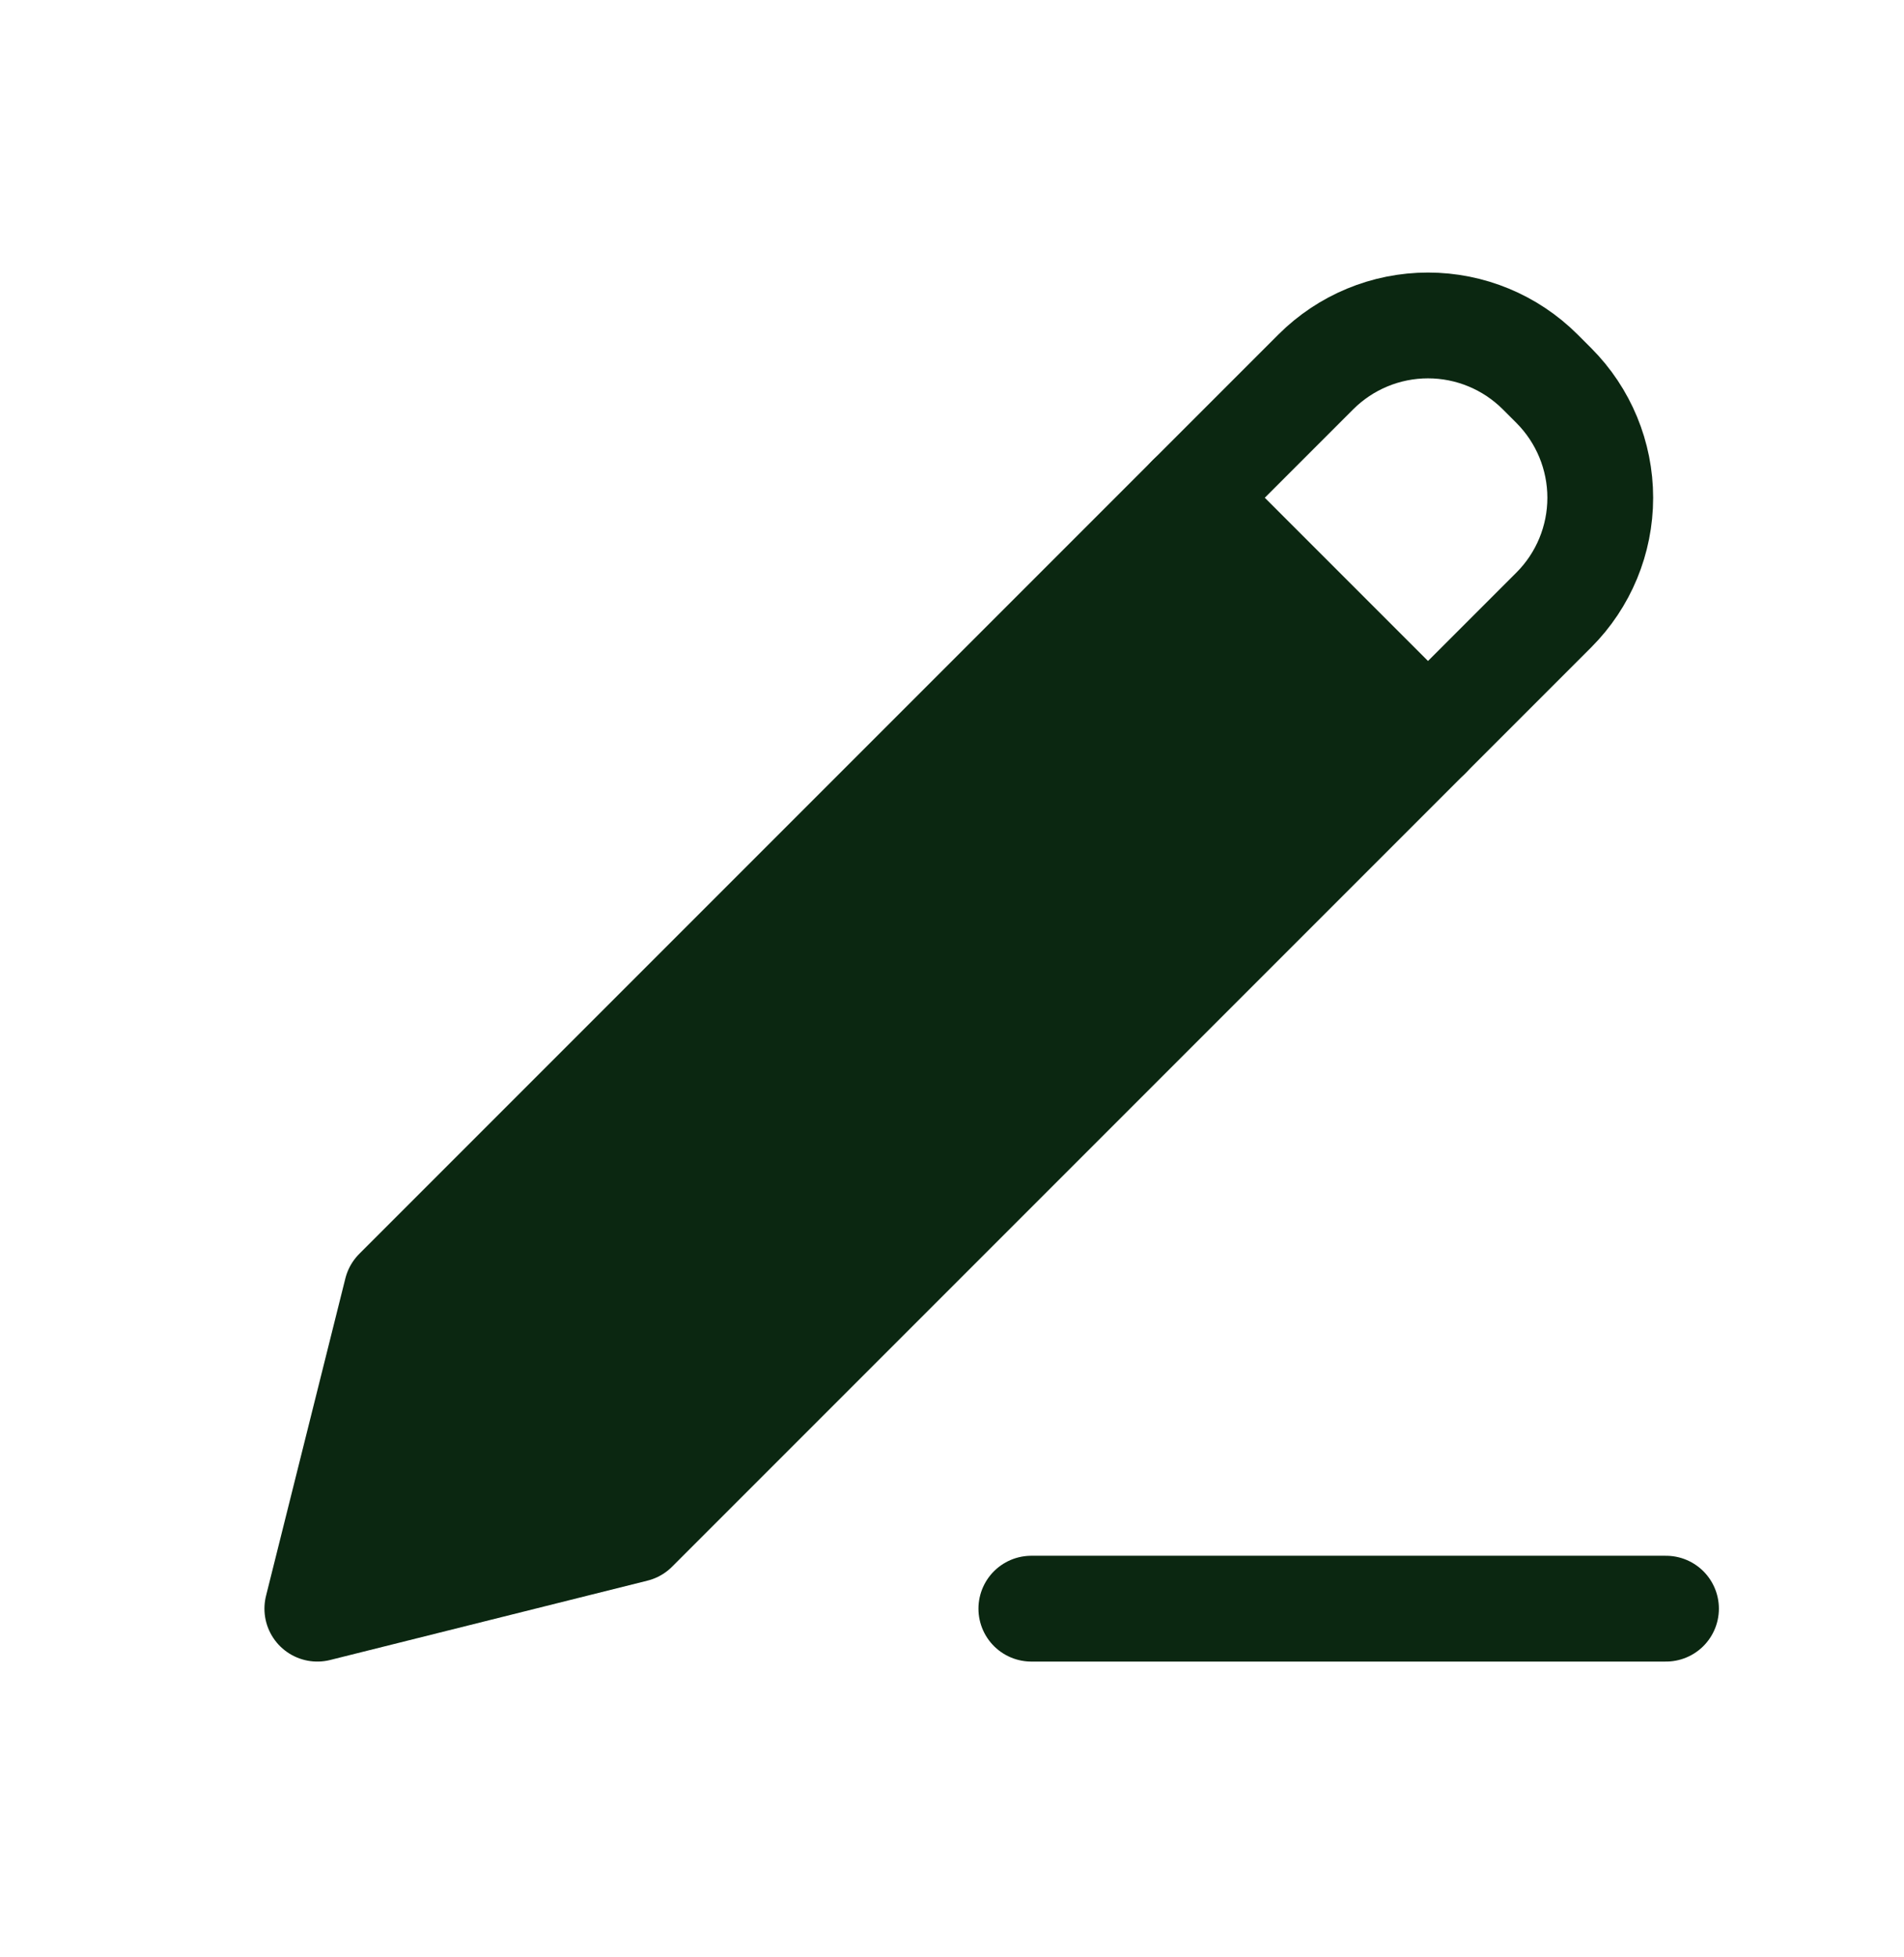 <svg width="36" height="37" viewBox="0 0 36 37" fill="none" xmlns="http://www.w3.org/2000/svg">
<path d="M7.5 24.409L6 30.409L12 28.909L29.379 11.53C29.941 10.968 30.257 10.205 30.257 9.409C30.257 8.614 29.941 7.851 29.379 7.288L29.121 7.03C28.558 6.468 27.796 6.152 27 6.152C26.204 6.152 25.442 6.468 24.879 7.03L7.5 24.409Z" stroke="#0B2711" stroke-width="2" stroke-linecap="round" stroke-linejoin="round"/>
<path d="M7.5 24.409L6 30.409L12 28.909L27 13.909L22.5 9.409L7.5 24.409Z" fill="#0B2711"/>
<path d="M22.5 9.409L27 13.909M19.5 30.409H31.5" stroke="#0B2711" stroke-width="2" stroke-linecap="round" stroke-linejoin="round"/>
</svg>
